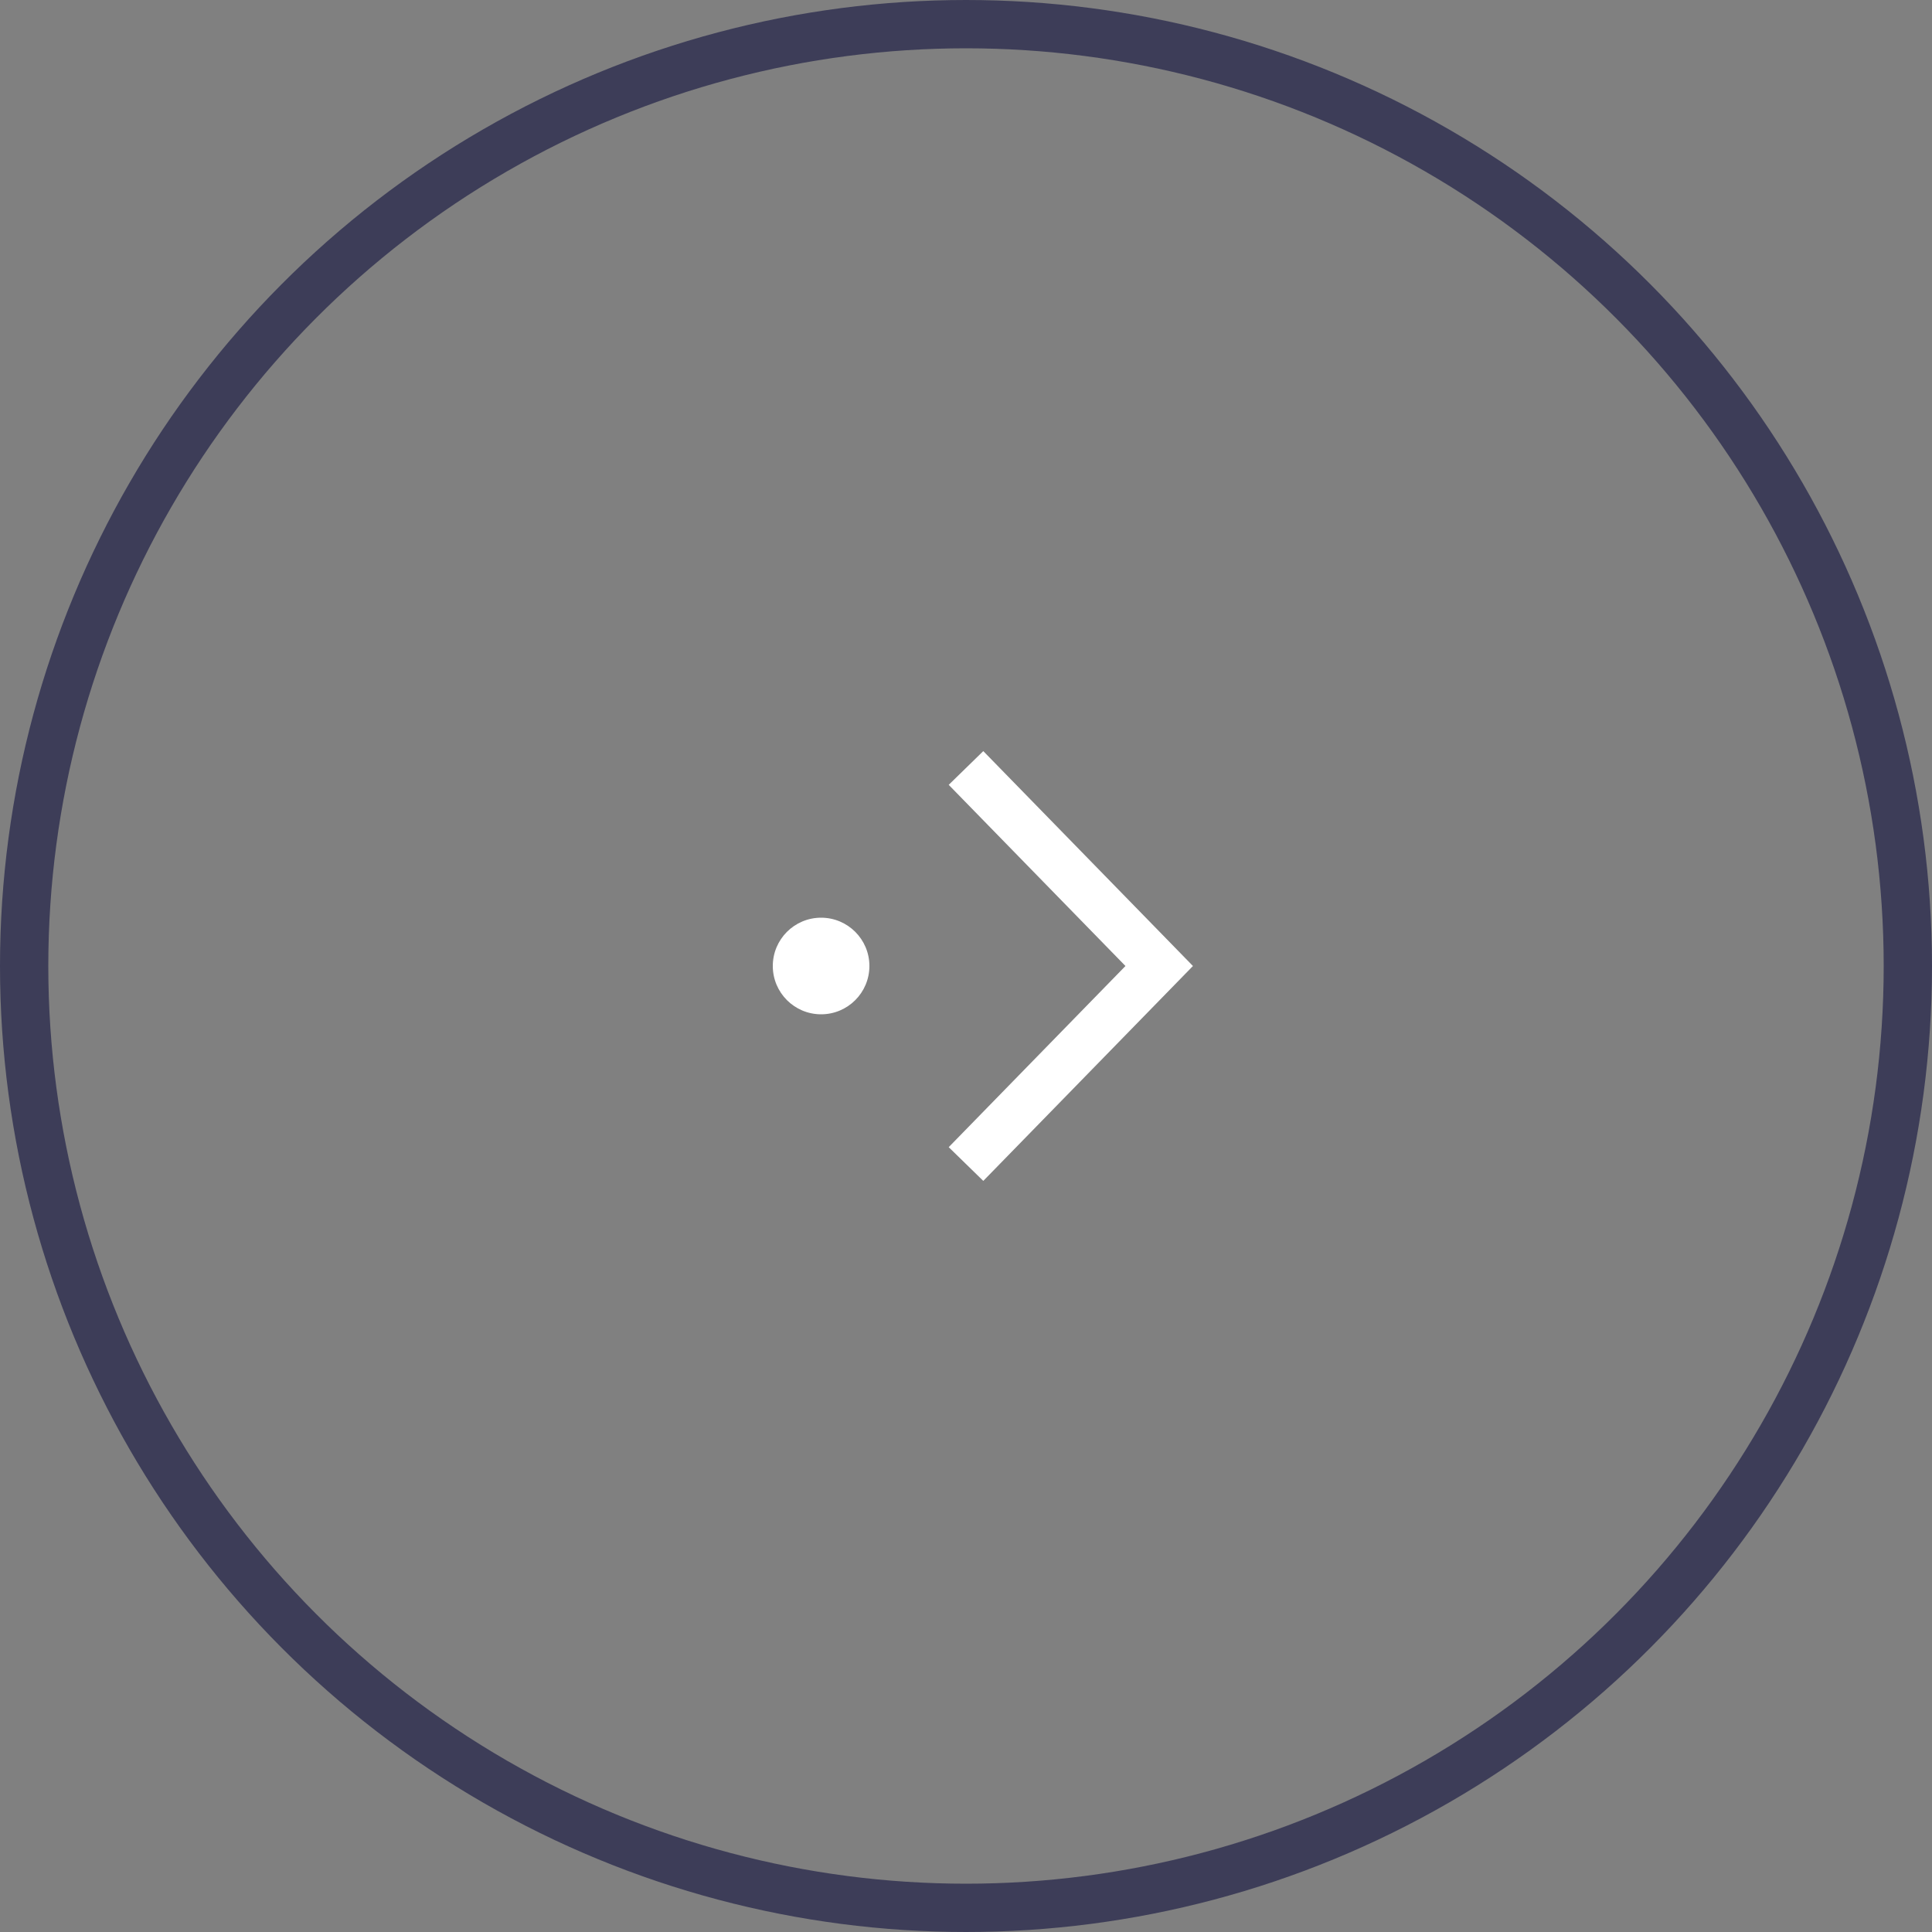 <?xml version="1.0" encoding="utf-8"?>
<!-- Generator: Adobe Illustrator 24.2.0, SVG Export Plug-In . SVG Version: 6.00 Build 0)  -->
<svg version="1.1" id="Layer_1" xmlns="http://www.w3.org/2000/svg" xmlns:xlink="http://www.w3.org/1999/xlink" x="0px" y="0px"
	 viewBox="0 0 40 40" enable-background="new 0 0 40 40" xml:space="preserve">
<rect x="0" y="0" width="40" height="40" fill="#808080" stroke="none"/>
<circle opacity="0" cx="20" cy="20" r="19.5"/>
<circle fill="none" stroke="#3D3D58" cx="20" cy="20" r="19.5"/>
<g>
	<ellipse fill="#FFFFFF" cx="17" cy="20" rx="1" ry="1"/>
	<path fill="none" stroke="#FFFFFF" d="M20,15.9l4,4.1l-4,4.1"/>
</g>
</svg>

